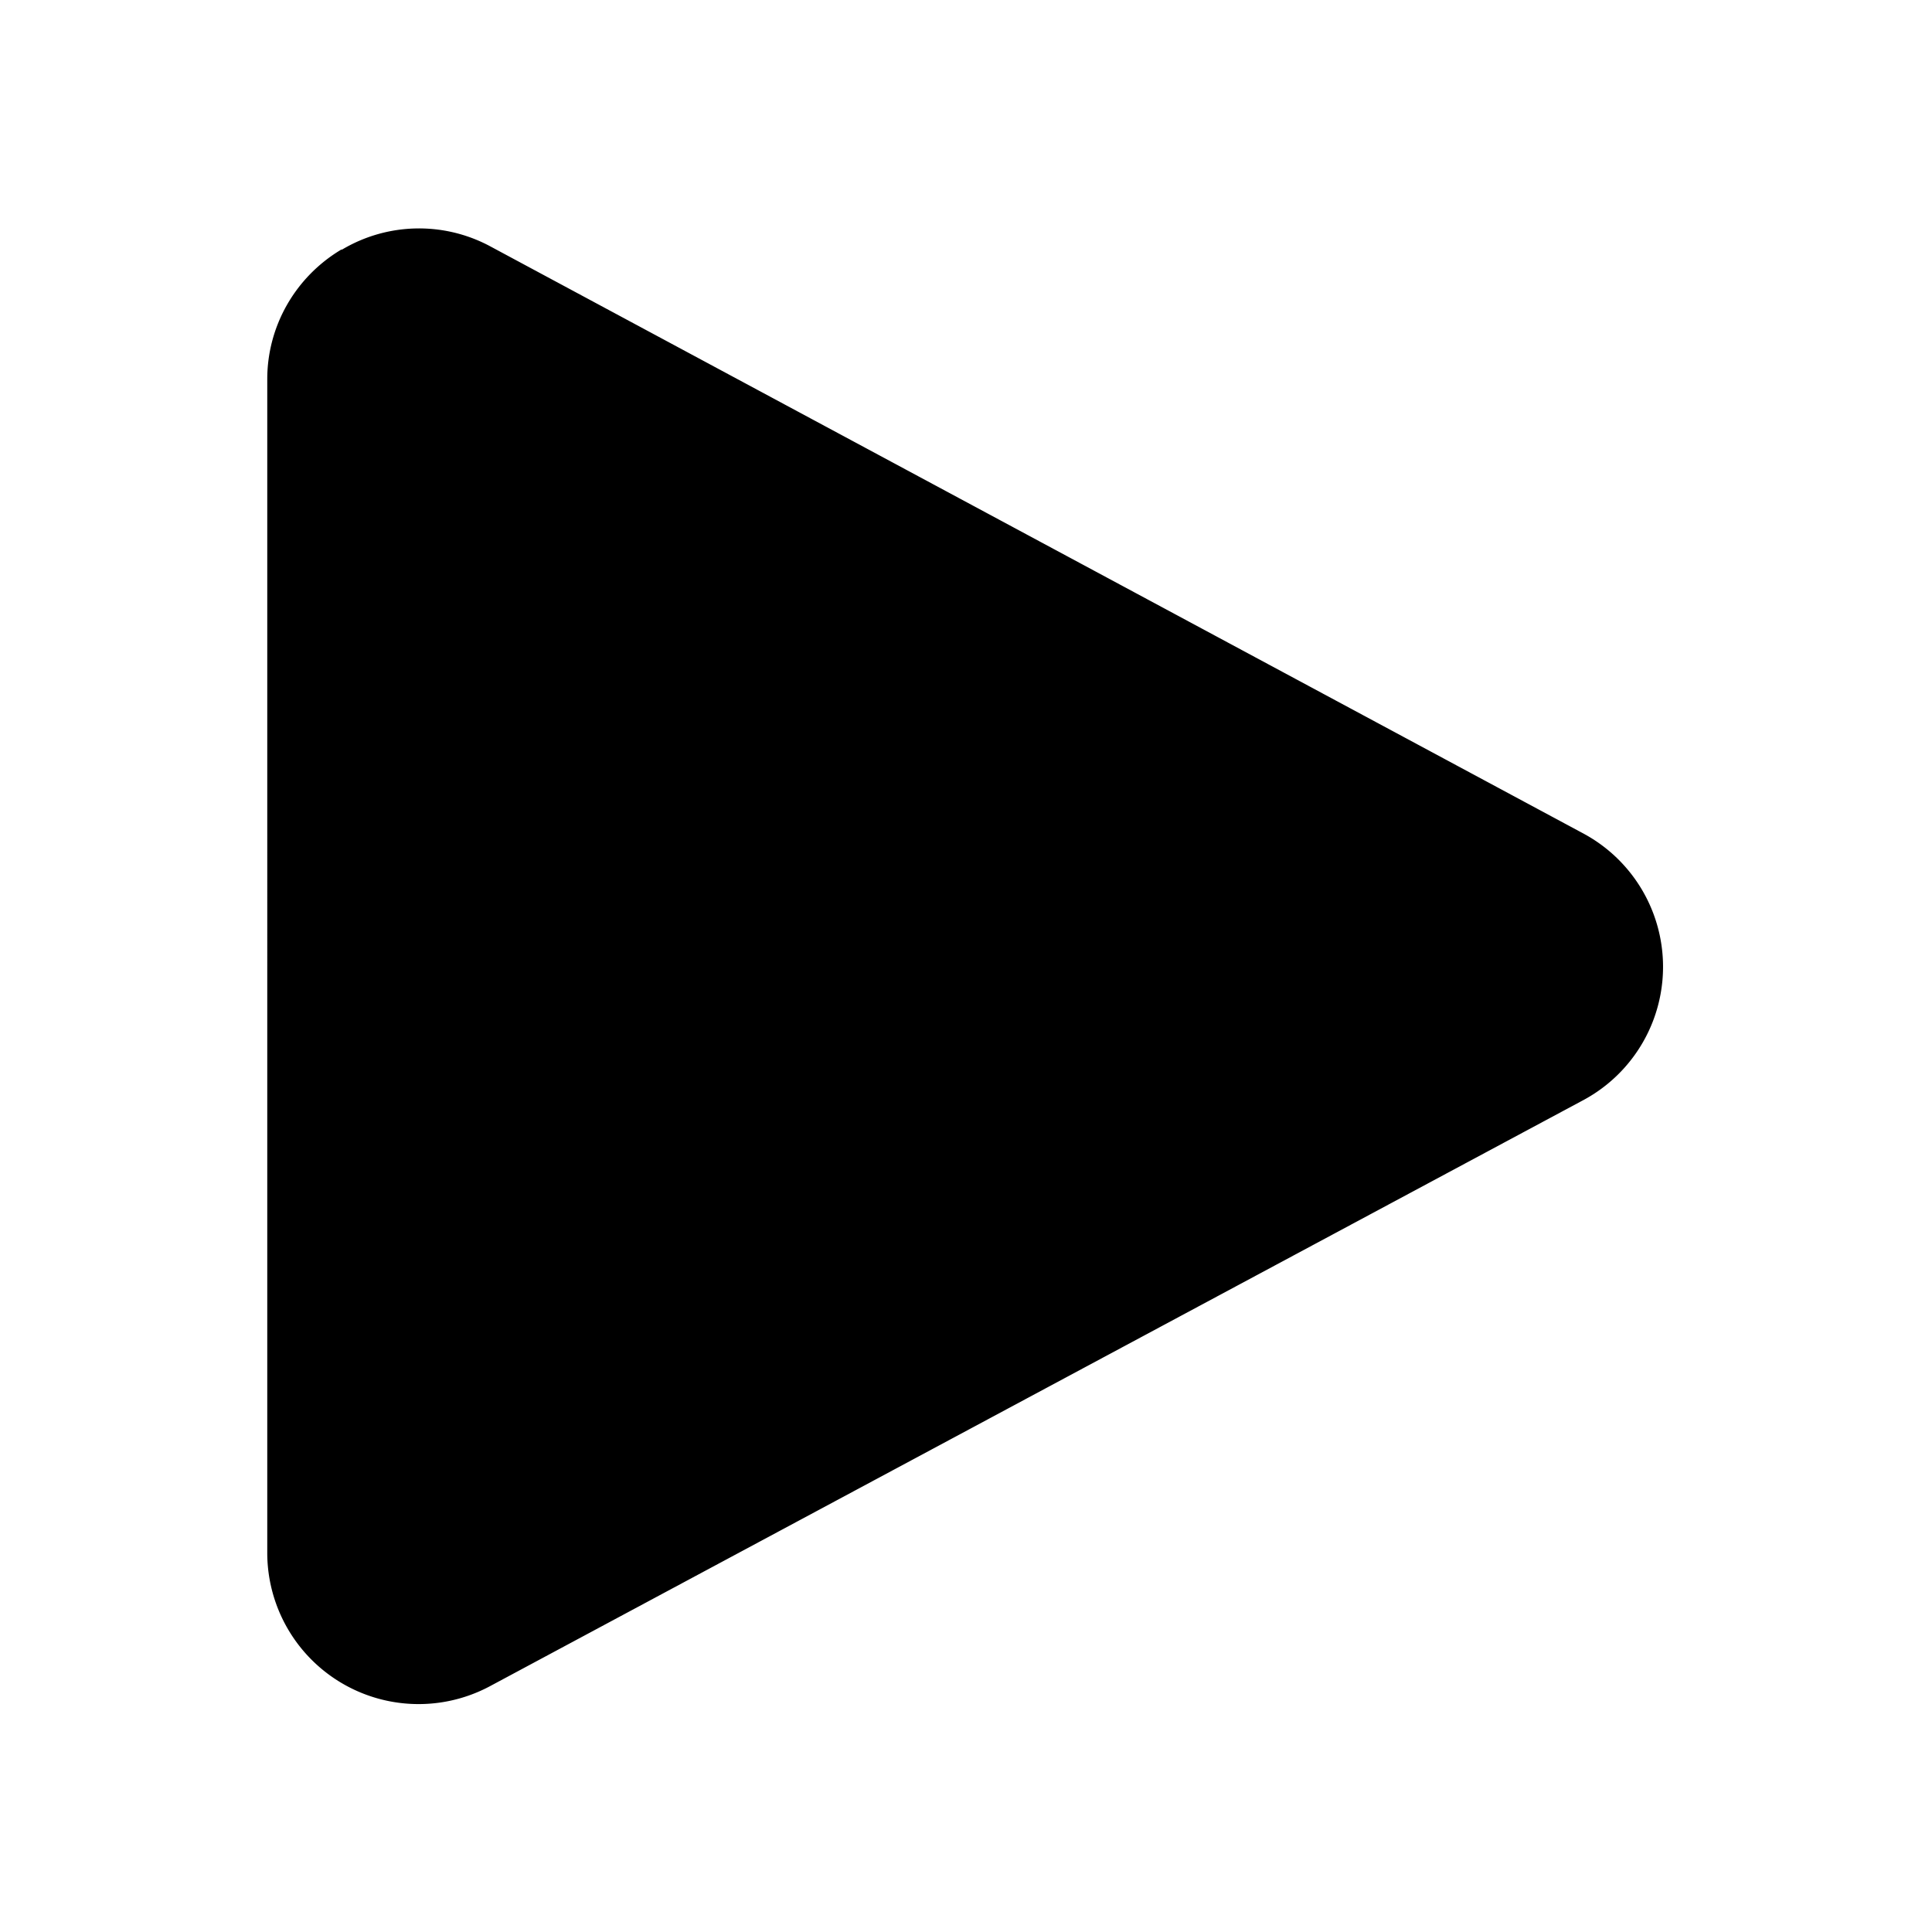 <svg width="24" height="24" viewBox="0 0 24 24" xmlns="http://www.w3.org/2000/svg"><title>Icon/Media/Play Filled</title><path d="M4.24 3.1c-.57.34-.92.95-.92 1.61V19.3a1.88 1.88 0 002.76 1.65l13.6-7.29a1.88 1.88 0 000-3.3L6.09 3.06a1.87 1.87 0 00-1.84.04z" fill="currentColor" fill-rule="evenodd"/></svg>